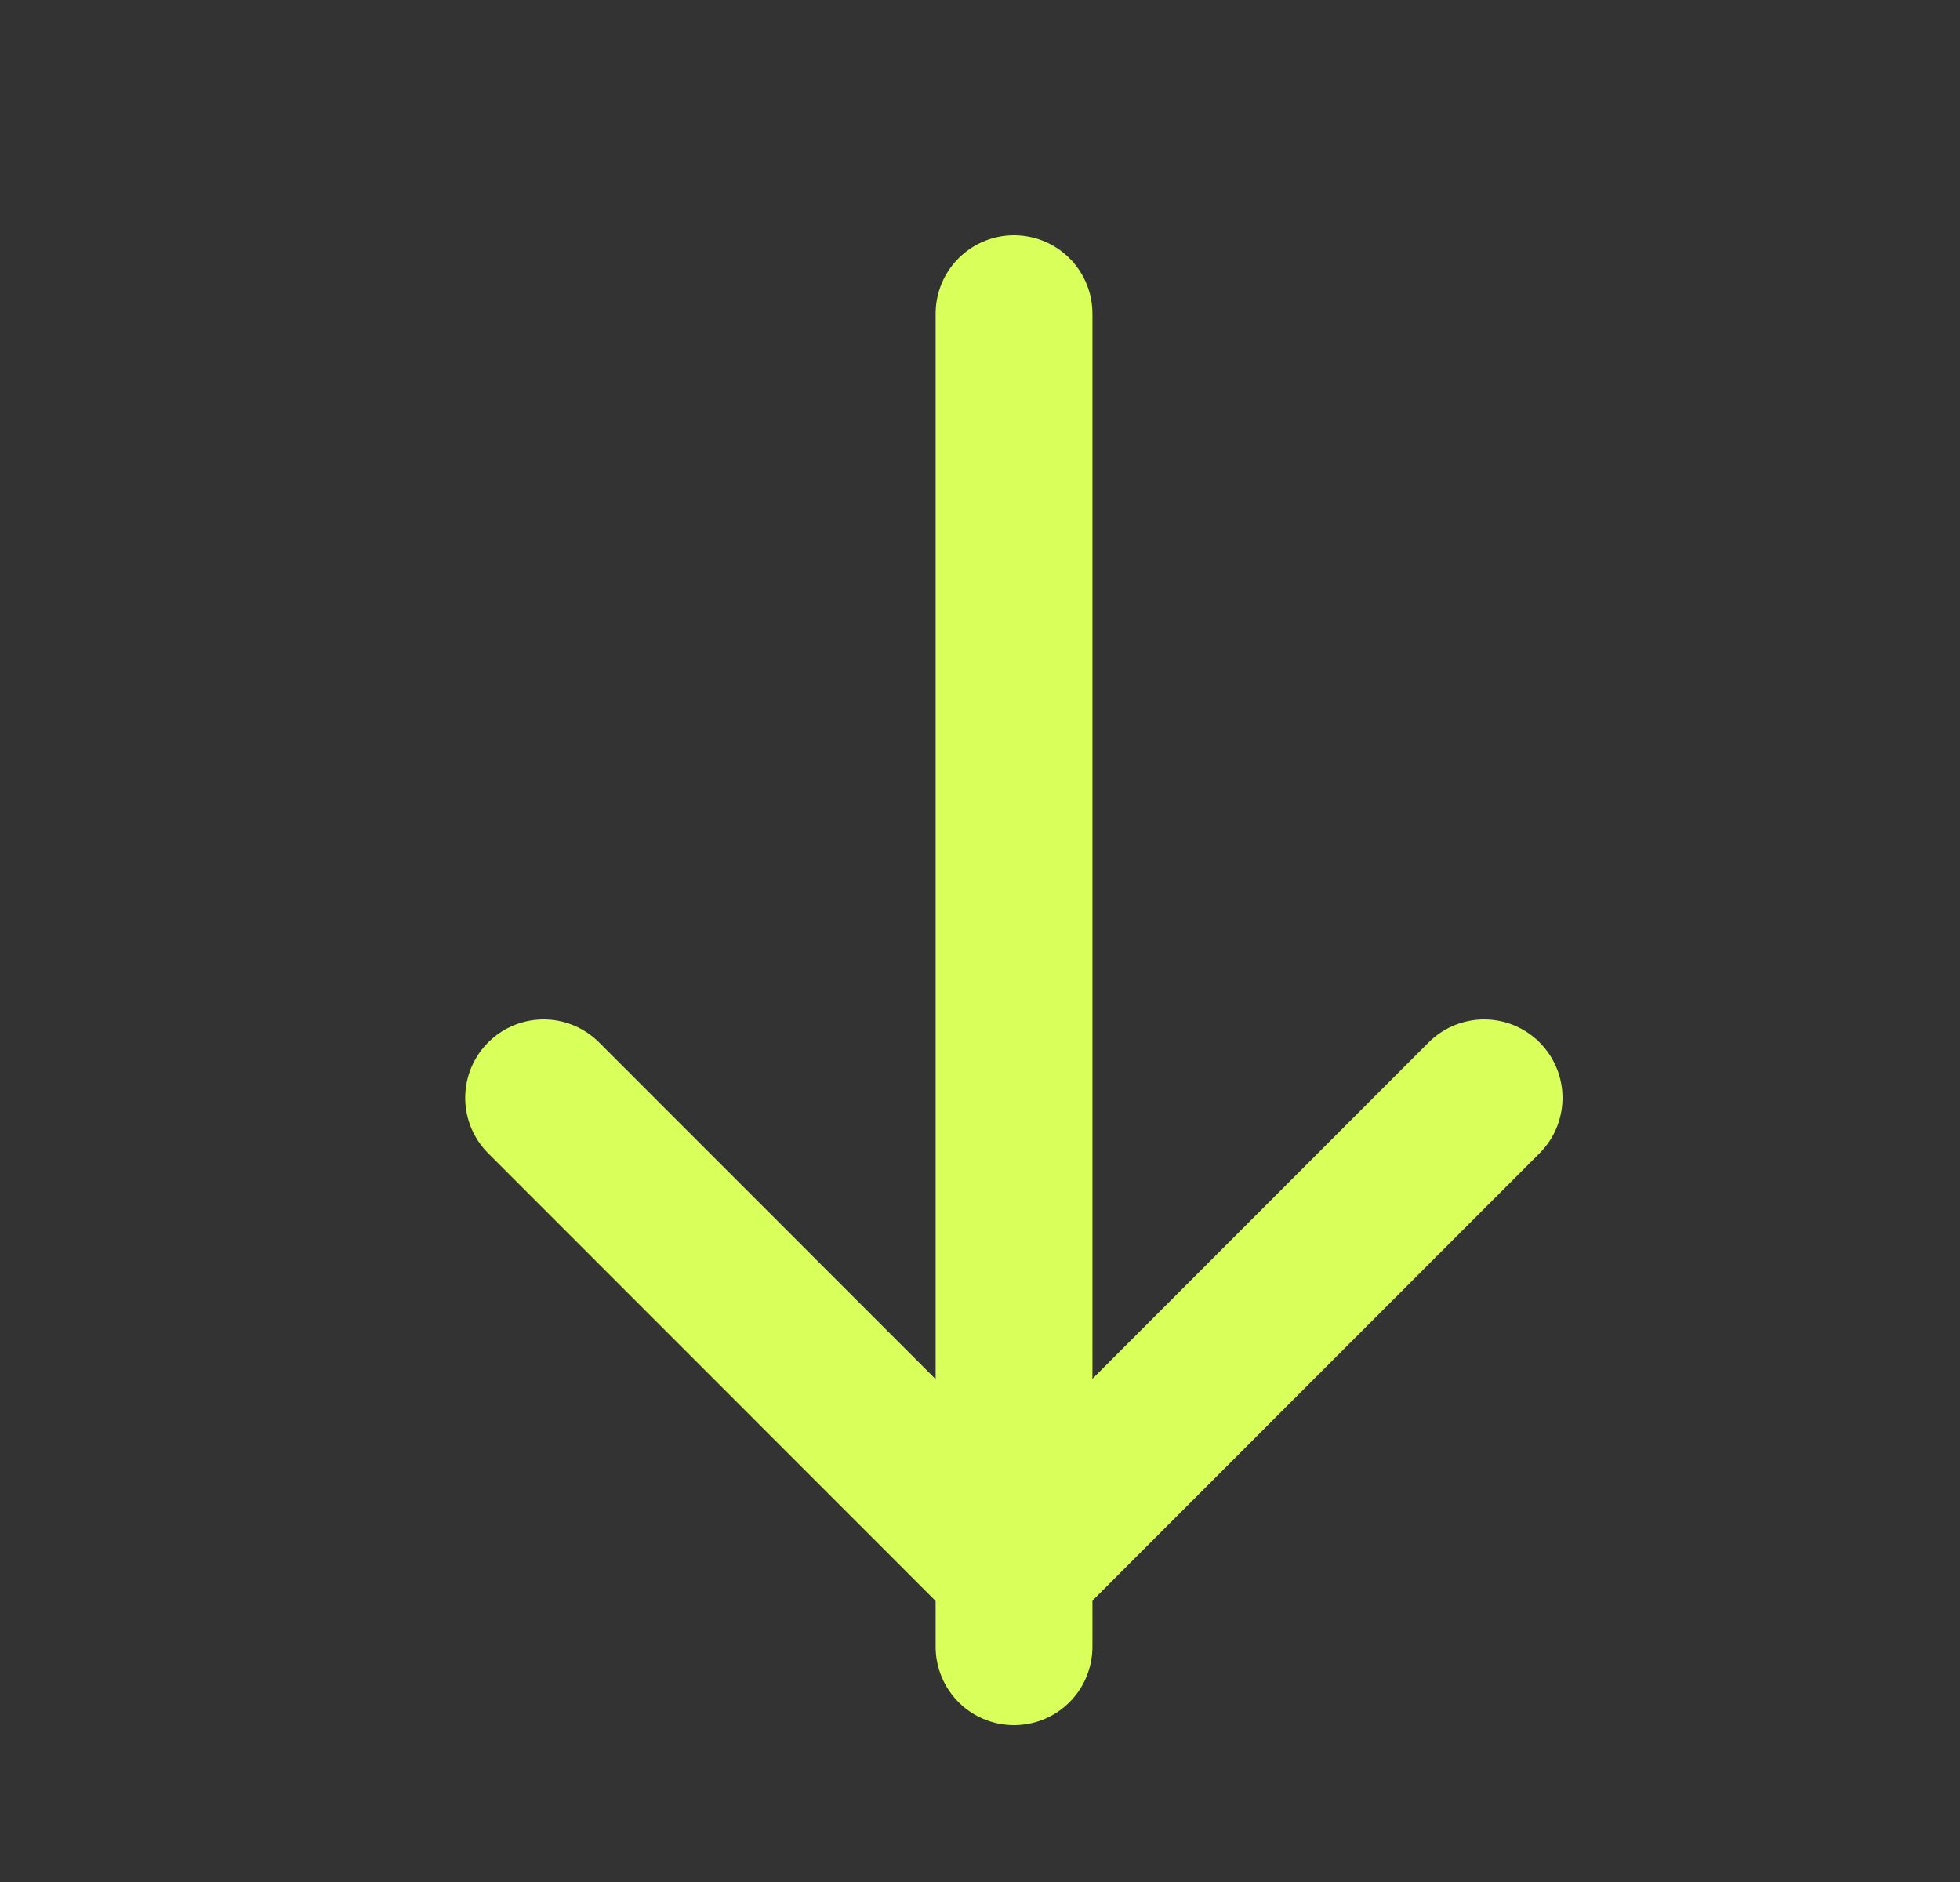 <svg width="25" height="24" viewBox="0 0 25 24" fill="none" xmlns="http://www.w3.org/2000/svg">
<rect x="0" y="0" width="25" height="24" fill="#333333" stroke="none"/>
<path d="M18.93 14L12.932 20L6.934 14" stroke="#D9FF5A" stroke-width="2" stroke-miterlimit="10" stroke-linecap="round" stroke-linejoin="round"/>
<path d="M12.934 4V21" stroke="#D9FF5A" stroke-width="2" stroke-miterlimit="10" stroke-linecap="round" stroke-linejoin="round"/>
</svg>
